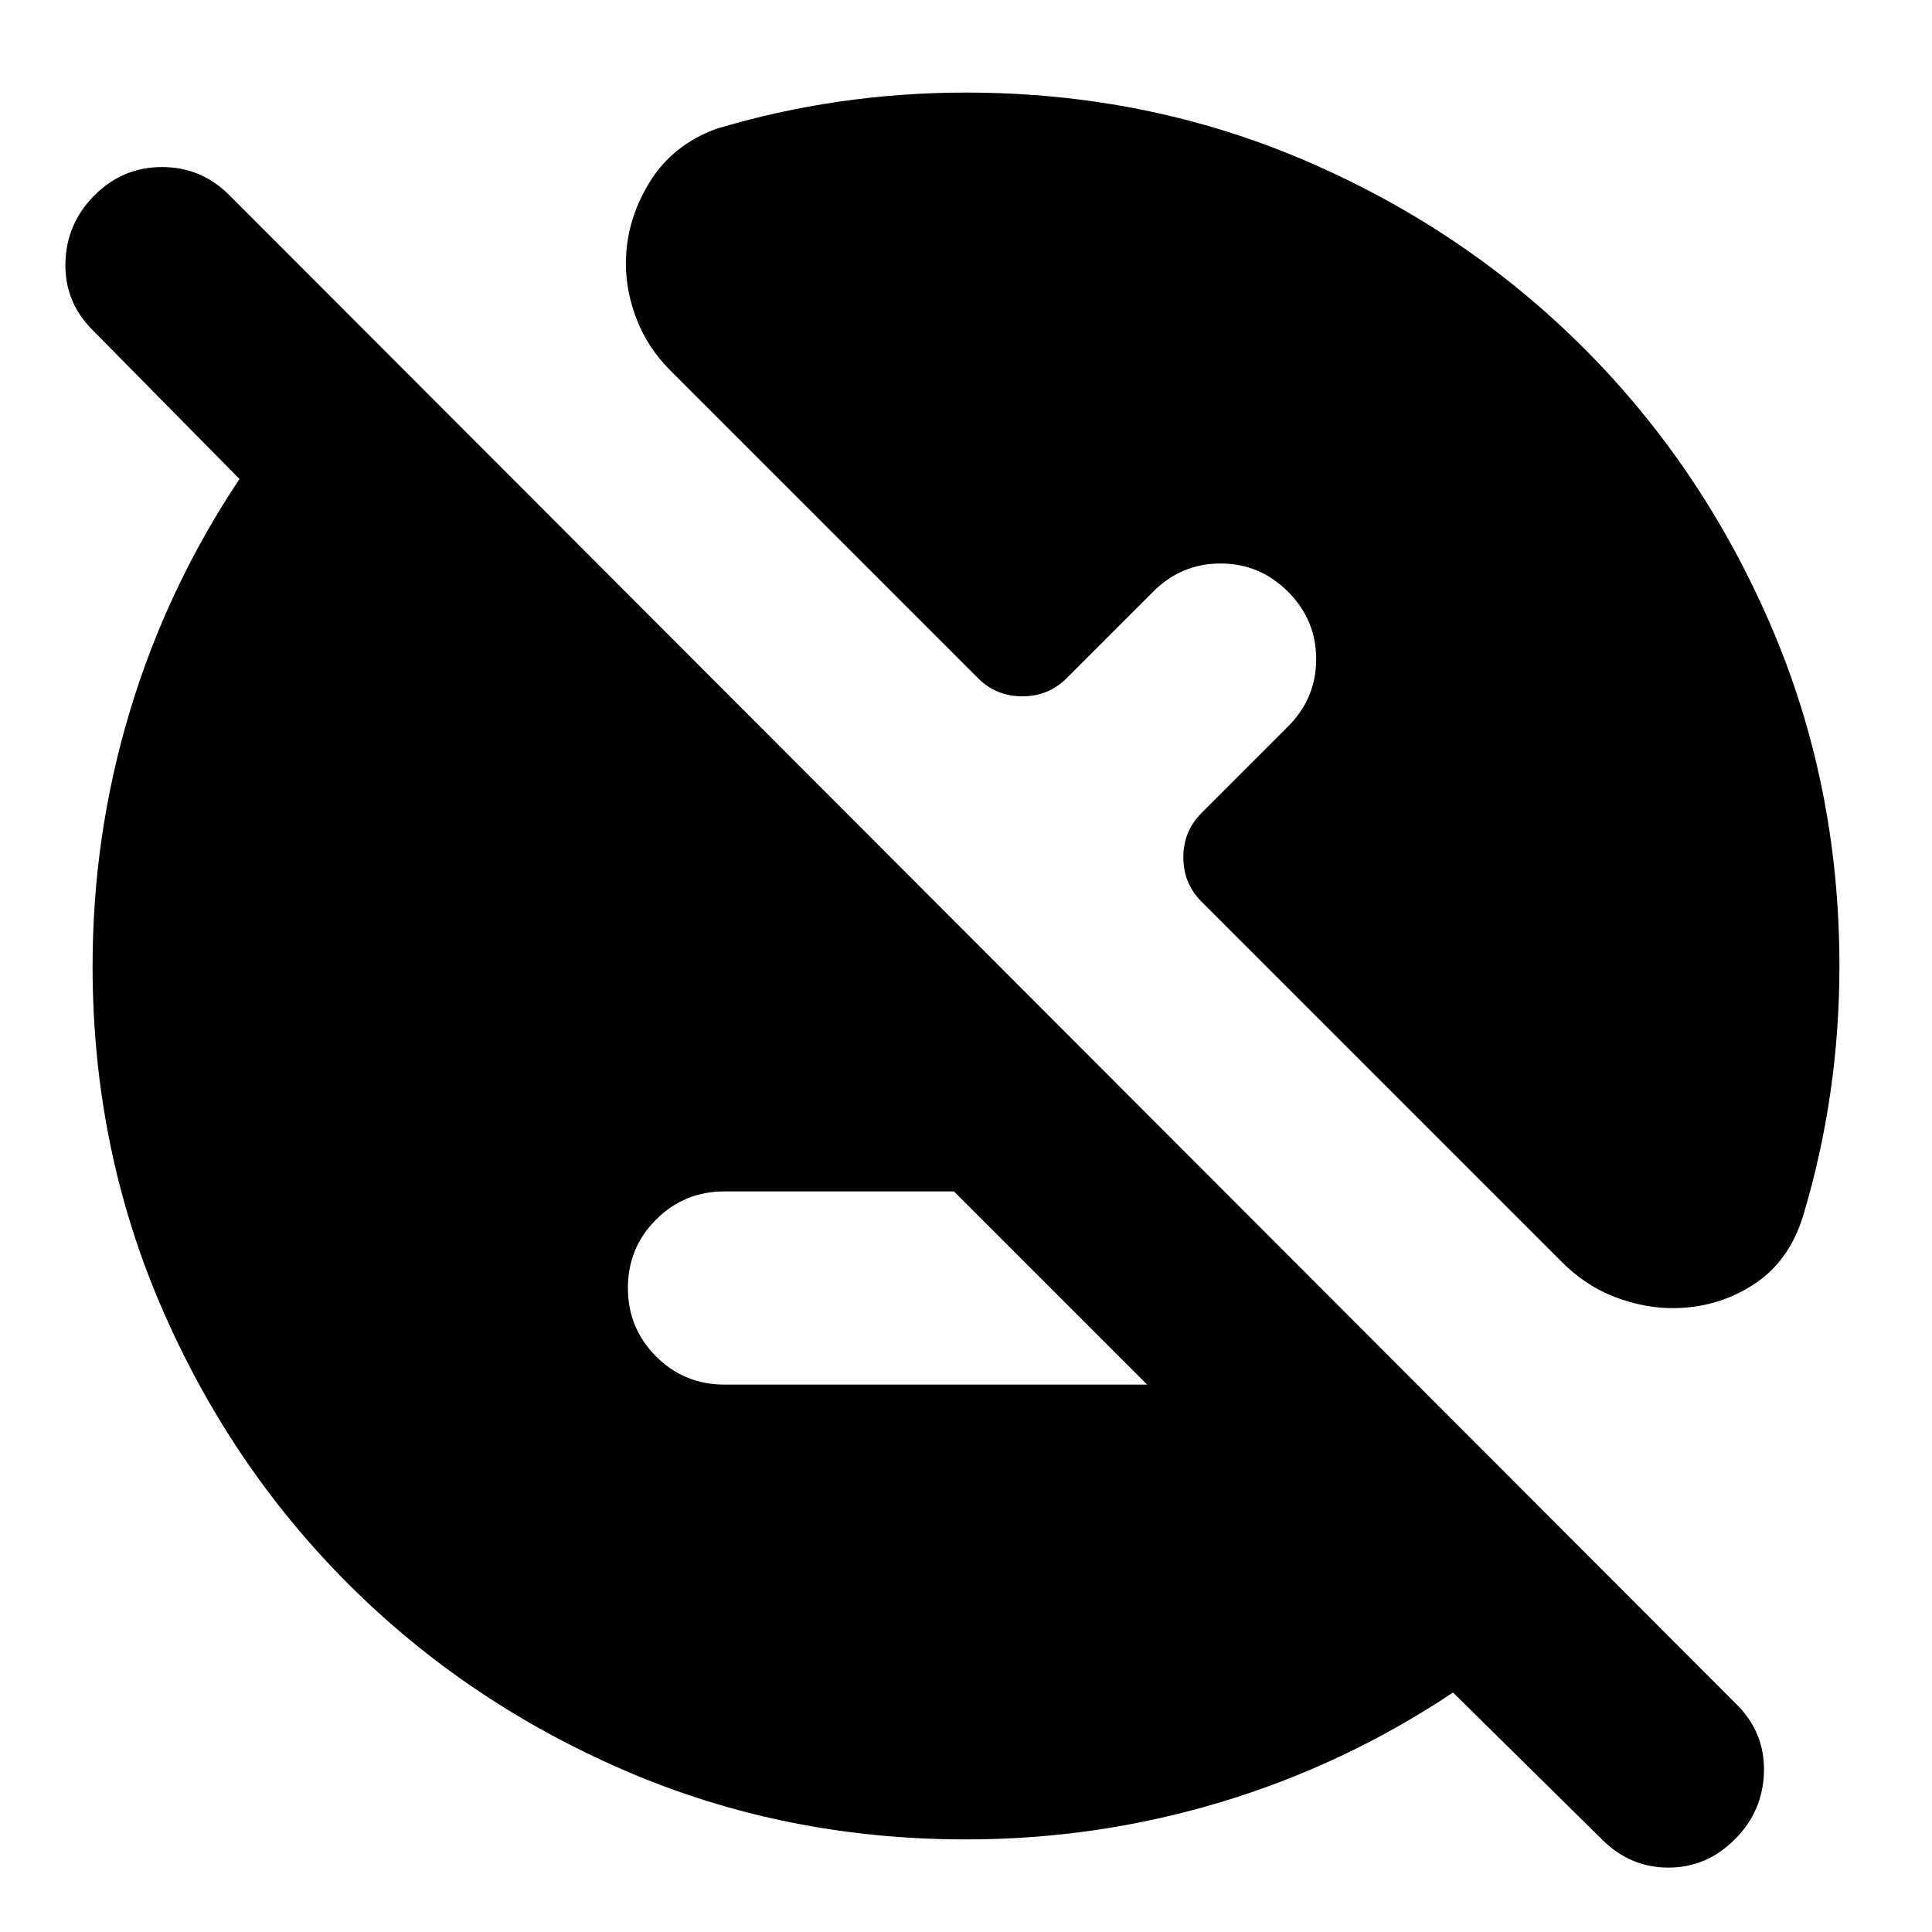 <svg xmlns="http://www.w3.org/2000/svg" height="24" viewBox="0 -960 960 960" width="24"><path d="M480-46q-90 0-169-34t-138-93q-59-59-93-138T46-480q0-65 18.5-126.5T119-722l-73-74q-14-14-13.5-33.5T47-863q14-14 33.5-14t33.5 14l749 750q14 14 13.5 33.5T862-46q-14 14-33 14t-33-14l-74-73q-54 36-115.5 54.5T480-46ZM360-272h210l-96-96H360q-20 0-34 14t-14 34q0 20 14 34t34 14Zm120-642q90 0 169 34t138 93q59 59 93 138t34 169q0 32-4.5 63T896-356q-7 23-25 34.5T831-310q-14 0-28.5-5.5T776-333L597-512q-9-9-9-22t9-22l43-43q14-14 14-33.5T640-666q-14-14-33.5-14T573-666l-43 43q-9 9-22 9t-22-9L333-776q-11-11-16.5-25t-5.5-28q0-21 11.5-40t33.5-27q30-9 61-13.5t63-4.5Z"/></svg>